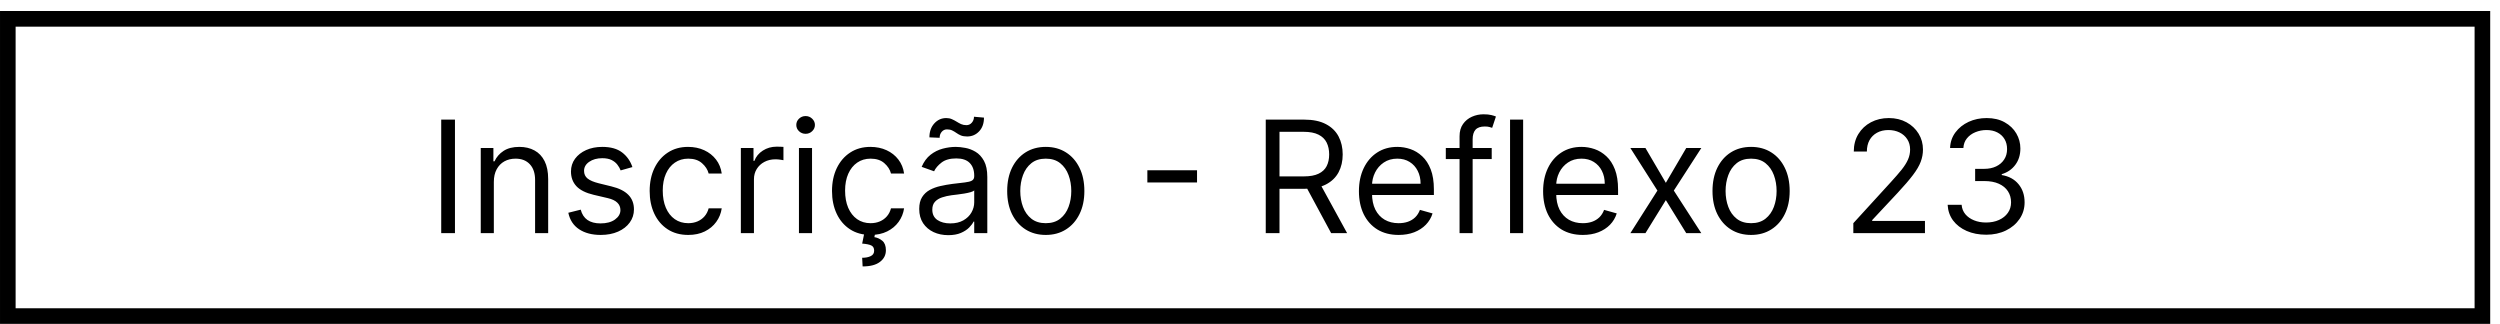 <svg width="193" height="25" viewBox="0 0 193 25" fill="none" xmlns="http://www.w3.org/2000/svg">
<rect x="0.603" y="1.454" width="191.038" height="22.944" stroke="black" stroke-width="1.205"/>
<path d="M35.123 9.234V18H34.062V9.234H35.123ZM38.124 14.045V18H37.114V11.426H38.09V12.453H38.176C38.33 12.119 38.564 11.851 38.878 11.648C39.192 11.443 39.597 11.34 40.093 11.34C40.538 11.34 40.928 11.431 41.262 11.614C41.596 11.794 41.855 12.068 42.041 12.436C42.226 12.801 42.319 13.263 42.319 13.823V18H41.309V13.891C41.309 13.375 41.175 12.972 40.907 12.684C40.638 12.393 40.27 12.248 39.802 12.248C39.48 12.248 39.192 12.317 38.938 12.457C38.687 12.597 38.488 12.801 38.343 13.069C38.197 13.338 38.124 13.663 38.124 14.045ZM48.822 12.898L47.914 13.155C47.857 13.004 47.773 12.857 47.662 12.714C47.553 12.569 47.405 12.449 47.216 12.354C47.028 12.26 46.787 12.213 46.493 12.213C46.091 12.213 45.755 12.306 45.487 12.492C45.222 12.674 45.089 12.907 45.089 13.189C45.089 13.44 45.181 13.639 45.363 13.784C45.546 13.93 45.831 14.051 46.219 14.148L47.195 14.388C47.783 14.53 48.221 14.748 48.509 15.042C48.797 15.334 48.941 15.709 48.941 16.168C48.941 16.545 48.833 16.881 48.616 17.178C48.402 17.475 48.102 17.709 47.717 17.88C47.332 18.051 46.884 18.137 46.373 18.137C45.703 18.137 45.148 17.991 44.708 17.7C44.269 17.409 43.991 16.984 43.874 16.425L44.832 16.185C44.924 16.539 45.096 16.804 45.35 16.981C45.607 17.158 45.942 17.247 46.356 17.247C46.827 17.247 47.201 17.147 47.477 16.947C47.757 16.744 47.897 16.502 47.897 16.22C47.897 15.991 47.817 15.8 47.657 15.646C47.498 15.489 47.252 15.372 46.921 15.295L45.825 15.038C45.223 14.896 44.781 14.674 44.499 14.375C44.219 14.072 44.079 13.694 44.079 13.241C44.079 12.87 44.183 12.541 44.392 12.256C44.603 11.971 44.889 11.747 45.252 11.584C45.617 11.421 46.031 11.34 46.493 11.34C47.144 11.34 47.654 11.483 48.025 11.768C48.399 12.053 48.665 12.43 48.822 12.898ZM53.133 18.137C52.516 18.137 51.986 17.991 51.54 17.7C51.095 17.409 50.753 17.008 50.513 16.498C50.273 15.987 50.154 15.403 50.154 14.747C50.154 14.079 50.276 13.49 50.522 12.979C50.77 12.466 51.115 12.065 51.558 11.777C52.003 11.486 52.522 11.34 53.115 11.34C53.578 11.34 53.994 11.426 54.365 11.597C54.736 11.768 55.04 12.008 55.277 12.316C55.514 12.624 55.661 12.984 55.718 13.395H54.708C54.631 13.095 54.459 12.83 54.194 12.598C53.932 12.364 53.578 12.248 53.133 12.248C52.739 12.248 52.394 12.35 52.097 12.556C51.803 12.758 51.573 13.045 51.408 13.416C51.245 13.784 51.164 14.216 51.164 14.713C51.164 15.221 51.244 15.663 51.404 16.04C51.566 16.416 51.794 16.709 52.088 16.917C52.385 17.125 52.733 17.23 53.133 17.23C53.395 17.23 53.633 17.184 53.847 17.093C54.061 17.001 54.243 16.87 54.391 16.699C54.539 16.528 54.645 16.322 54.708 16.082H55.718C55.661 16.471 55.52 16.82 55.294 17.131C55.072 17.439 54.776 17.685 54.408 17.867C54.043 18.047 53.618 18.137 53.133 18.137ZM57.194 18V11.426H58.17V12.419H58.239C58.359 12.093 58.576 11.829 58.889 11.627C59.203 11.424 59.557 11.323 59.951 11.323C60.025 11.323 60.118 11.324 60.229 11.327C60.34 11.33 60.425 11.334 60.482 11.34V12.367C60.447 12.359 60.369 12.346 60.246 12.329C60.126 12.309 59.999 12.299 59.865 12.299C59.546 12.299 59.26 12.366 59.009 12.5C58.761 12.631 58.564 12.814 58.419 13.048C58.276 13.279 58.205 13.543 58.205 13.84V18H57.194ZM61.679 18V11.426H62.689V18H61.679ZM62.193 10.33C61.996 10.33 61.826 10.263 61.683 10.129C61.544 9.995 61.474 9.834 61.474 9.645C61.474 9.457 61.544 9.296 61.683 9.162C61.826 9.027 61.996 8.96 62.193 8.96C62.389 8.96 62.558 9.027 62.698 9.162C62.84 9.296 62.912 9.457 62.912 9.645C62.912 9.834 62.84 9.995 62.698 10.129C62.558 10.263 62.389 10.33 62.193 10.33ZM67.21 18.137C66.594 18.137 66.063 17.991 65.618 17.7C65.173 17.409 64.83 17.008 64.591 16.498C64.351 15.987 64.231 15.403 64.231 14.747C64.231 14.079 64.354 13.49 64.599 12.979C64.847 12.466 65.193 12.065 65.635 11.777C66.08 11.486 66.599 11.34 67.193 11.34C67.655 11.34 68.072 11.426 68.443 11.597C68.814 11.768 69.118 12.008 69.354 12.316C69.591 12.624 69.738 12.984 69.795 13.395H68.785C68.708 13.095 68.537 12.83 68.272 12.598C68.009 12.364 67.655 12.248 67.21 12.248C66.816 12.248 66.471 12.35 66.174 12.556C65.88 12.758 65.651 13.045 65.485 13.416C65.323 13.784 65.241 14.216 65.241 14.713C65.241 15.221 65.321 15.663 65.481 16.04C65.644 16.416 65.872 16.709 66.166 16.917C66.462 17.125 66.811 17.23 67.21 17.23C67.472 17.23 67.711 17.184 67.925 17.093C68.139 17.001 68.32 16.87 68.468 16.699C68.617 16.528 68.722 16.322 68.785 16.082H69.795C69.738 16.471 69.597 16.82 69.371 17.131C69.149 17.439 68.854 17.685 68.486 17.867C68.12 18.047 67.695 18.137 67.21 18.137ZM66.731 17.966H67.57L67.501 18.308C67.724 18.342 67.928 18.435 68.113 18.586C68.299 18.741 68.391 18.984 68.391 19.318C68.391 19.686 68.239 19.986 67.933 20.217C67.631 20.451 67.184 20.568 66.594 20.568L66.559 19.9C66.825 19.9 67.044 19.858 67.219 19.772C67.395 19.689 67.484 19.549 67.484 19.352C67.484 19.156 67.411 19.021 67.266 18.95C67.12 18.879 66.885 18.83 66.559 18.805L66.731 17.966ZM73.207 18.154C72.79 18.154 72.412 18.076 72.072 17.919C71.733 17.759 71.463 17.529 71.263 17.23C71.064 16.927 70.964 16.562 70.964 16.134C70.964 15.757 71.038 15.452 71.186 15.218C71.335 14.981 71.533 14.796 71.781 14.662C72.029 14.527 72.303 14.428 72.603 14.362C72.905 14.293 73.209 14.239 73.515 14.199C73.914 14.148 74.238 14.109 74.486 14.084C74.737 14.055 74.92 14.008 75.034 13.942C75.151 13.877 75.21 13.763 75.21 13.6V13.566C75.21 13.143 75.094 12.815 74.863 12.581C74.635 12.347 74.288 12.23 73.823 12.23C73.341 12.23 72.963 12.336 72.689 12.547C72.415 12.758 72.222 12.984 72.111 13.223L71.152 12.881C71.323 12.482 71.552 12.171 71.837 11.948C72.125 11.723 72.439 11.566 72.778 11.477C73.121 11.386 73.458 11.34 73.789 11.34C74 11.34 74.242 11.366 74.516 11.417C74.793 11.466 75.06 11.567 75.317 11.721C75.576 11.875 75.792 12.108 75.963 12.419C76.134 12.73 76.22 13.146 76.22 13.668V18H75.21V17.11H75.158C75.09 17.252 74.976 17.405 74.816 17.568C74.656 17.73 74.443 17.869 74.178 17.983C73.913 18.097 73.589 18.154 73.207 18.154ZM73.361 17.247C73.76 17.247 74.097 17.168 74.371 17.011C74.647 16.854 74.856 16.652 74.996 16.404C75.138 16.155 75.21 15.894 75.21 15.62V14.696C75.167 14.747 75.073 14.794 74.927 14.837C74.784 14.877 74.619 14.913 74.431 14.944C74.245 14.973 74.064 14.998 73.887 15.021C73.713 15.041 73.572 15.058 73.463 15.072C73.201 15.107 72.955 15.162 72.727 15.239C72.502 15.313 72.319 15.426 72.179 15.577C72.042 15.726 71.974 15.928 71.974 16.185C71.974 16.536 72.104 16.802 72.363 16.981C72.626 17.158 72.958 17.247 73.361 17.247ZM72.539 10.638L71.751 10.604C71.751 10.167 71.875 9.811 72.124 9.534C72.375 9.254 72.684 9.114 73.052 9.114C73.215 9.114 73.359 9.143 73.485 9.2C73.61 9.254 73.73 9.317 73.844 9.388C73.958 9.46 74.075 9.524 74.195 9.581C74.318 9.635 74.456 9.662 74.61 9.662C74.773 9.662 74.91 9.6 75.021 9.474C75.135 9.346 75.192 9.191 75.192 9.012L75.963 9.08C75.963 9.525 75.837 9.879 75.586 10.142C75.338 10.404 75.03 10.536 74.662 10.536C74.465 10.536 74.302 10.508 74.174 10.454C74.045 10.397 73.931 10.333 73.831 10.261C73.731 10.19 73.626 10.127 73.515 10.073C73.403 10.016 73.266 9.988 73.104 9.988C72.941 9.988 72.806 10.052 72.697 10.18C72.592 10.306 72.539 10.458 72.539 10.638ZM80.734 18.137C80.141 18.137 79.62 17.996 79.172 17.713C78.727 17.431 78.379 17.035 78.127 16.528C77.879 16.02 77.755 15.426 77.755 14.747C77.755 14.062 77.879 13.464 78.127 12.954C78.379 12.443 78.727 12.046 79.172 11.764C79.62 11.481 80.141 11.34 80.734 11.34C81.328 11.34 81.847 11.481 82.292 11.764C82.74 12.046 83.088 12.443 83.337 12.954C83.588 13.464 83.713 14.062 83.713 14.747C83.713 15.426 83.588 16.02 83.337 16.528C83.088 17.035 82.74 17.431 82.292 17.713C81.847 17.996 81.328 18.137 80.734 18.137ZM80.734 17.23C81.185 17.23 81.556 17.114 81.847 16.883C82.138 16.652 82.353 16.348 82.493 15.971C82.633 15.595 82.703 15.187 82.703 14.747C82.703 14.308 82.633 13.898 82.493 13.519C82.353 13.139 82.138 12.832 81.847 12.598C81.556 12.364 81.185 12.248 80.734 12.248C80.283 12.248 79.912 12.364 79.621 12.598C79.33 12.832 79.115 13.139 78.975 13.519C78.835 13.898 78.765 14.308 78.765 14.747C78.765 15.187 78.835 15.595 78.975 15.971C79.115 16.348 79.33 16.652 79.621 16.883C79.912 17.114 80.283 17.23 80.734 17.23ZM92.411 13.146V14.088H88.576V13.146H92.411ZM97.716 18V9.234H100.677C101.362 9.234 101.924 9.351 102.364 9.585C102.803 9.816 103.128 10.134 103.34 10.54C103.551 10.945 103.656 11.406 103.656 11.922C103.656 12.439 103.551 12.897 103.34 13.296C103.128 13.696 102.805 14.009 102.368 14.238C101.931 14.463 101.374 14.576 100.695 14.576H98.298V13.617H100.66C101.128 13.617 101.505 13.549 101.79 13.412C102.078 13.275 102.287 13.081 102.415 12.83C102.546 12.576 102.612 12.273 102.612 11.922C102.612 11.571 102.546 11.264 102.415 11.002C102.284 10.739 102.074 10.537 101.786 10.394C101.498 10.249 101.117 10.176 100.643 10.176H98.777V18H97.716ZM101.842 14.062L103.999 18H102.766L100.643 14.062H101.842ZM107.974 18.137C107.34 18.137 106.794 17.997 106.335 17.718C105.878 17.435 105.526 17.041 105.277 16.536C105.032 16.028 104.909 15.438 104.909 14.764C104.909 14.091 105.032 13.497 105.277 12.984C105.526 12.467 105.871 12.065 106.313 11.777C106.758 11.486 107.278 11.34 107.871 11.34C108.214 11.34 108.552 11.397 108.886 11.511C109.219 11.626 109.523 11.811 109.797 12.068C110.071 12.322 110.289 12.658 110.452 13.078C110.615 13.497 110.696 14.014 110.696 14.627V15.055H105.628V14.182H109.669C109.669 13.811 109.595 13.48 109.446 13.189C109.301 12.898 109.092 12.668 108.821 12.5C108.553 12.332 108.236 12.248 107.871 12.248C107.469 12.248 107.121 12.347 106.827 12.547C106.536 12.744 106.312 13.001 106.155 13.318C105.998 13.634 105.919 13.974 105.919 14.336V14.918C105.919 15.415 106.005 15.836 106.176 16.181C106.35 16.523 106.591 16.784 106.9 16.964C107.208 17.141 107.566 17.23 107.974 17.23C108.239 17.23 108.479 17.192 108.693 17.118C108.91 17.041 109.097 16.927 109.254 16.776C109.411 16.622 109.532 16.431 109.618 16.202L110.593 16.476C110.491 16.807 110.318 17.098 110.075 17.349C109.833 17.598 109.533 17.792 109.177 17.931C108.82 18.069 108.419 18.137 107.974 18.137ZM115.16 11.426V12.282H111.616V11.426H115.16ZM112.678 18V10.518C112.678 10.142 112.766 9.828 112.943 9.577C113.12 9.326 113.35 9.137 113.632 9.012C113.915 8.886 114.213 8.823 114.527 8.823C114.775 8.823 114.978 8.843 115.135 8.883C115.292 8.923 115.409 8.96 115.486 8.995L115.195 9.868C115.143 9.851 115.072 9.829 114.981 9.804C114.892 9.778 114.775 9.765 114.63 9.765C114.296 9.765 114.055 9.849 113.906 10.018C113.761 10.186 113.688 10.433 113.688 10.758V18H112.678ZM117.586 9.234V18H116.576V9.234H117.586ZM122.193 18.137C121.559 18.137 121.013 17.997 120.553 17.718C120.097 17.435 119.744 17.041 119.496 16.536C119.251 16.028 119.128 15.438 119.128 14.764C119.128 14.091 119.251 13.497 119.496 12.984C119.744 12.467 120.09 12.065 120.532 11.777C120.977 11.486 121.496 11.34 122.09 11.34C122.432 11.34 122.77 11.397 123.104 11.511C123.438 11.626 123.742 11.811 124.016 12.068C124.29 12.322 124.508 12.658 124.671 13.078C124.833 13.497 124.915 14.014 124.915 14.627V15.055H119.847V14.182H123.887C123.887 13.811 123.813 13.48 123.665 13.189C123.519 12.898 123.311 12.668 123.04 12.5C122.772 12.332 122.455 12.248 122.09 12.248C121.687 12.248 121.339 12.347 121.045 12.547C120.754 12.744 120.53 13.001 120.373 13.318C120.217 13.634 120.138 13.974 120.138 14.336V14.918C120.138 15.415 120.224 15.836 120.395 16.181C120.569 16.523 120.81 16.784 121.118 16.964C121.426 17.141 121.784 17.23 122.193 17.23C122.458 17.23 122.698 17.192 122.912 17.118C123.128 17.041 123.315 16.927 123.472 16.776C123.629 16.622 123.751 16.431 123.836 16.202L124.812 16.476C124.709 16.807 124.537 17.098 124.294 17.349C124.052 17.598 123.752 17.792 123.395 17.931C123.039 18.069 122.638 18.137 122.193 18.137ZM127.028 11.426L128.603 14.114L130.178 11.426H131.342L129.219 14.713L131.342 18H130.178L128.603 15.449L127.028 18H125.864L127.953 14.713L125.864 11.426H127.028ZM135.184 18.137C134.59 18.137 134.07 17.996 133.622 17.713C133.176 17.431 132.828 17.035 132.577 16.528C132.329 16.02 132.205 15.426 132.205 14.747C132.205 14.062 132.329 13.464 132.577 12.954C132.828 12.443 133.176 12.046 133.622 11.764C134.07 11.481 134.59 11.34 135.184 11.34C135.777 11.34 136.297 11.481 136.742 11.764C137.19 12.046 137.538 12.443 137.786 12.954C138.037 13.464 138.163 14.062 138.163 14.747C138.163 15.426 138.037 16.02 137.786 16.528C137.538 17.035 137.19 17.431 136.742 17.713C136.297 17.996 135.777 18.137 135.184 18.137ZM135.184 17.23C135.635 17.23 136.006 17.114 136.297 16.883C136.588 16.652 136.803 16.348 136.943 15.971C137.083 15.595 137.153 15.187 137.153 14.747C137.153 14.308 137.083 13.898 136.943 13.519C136.803 13.139 136.588 12.832 136.297 12.598C136.006 12.364 135.635 12.248 135.184 12.248C134.733 12.248 134.362 12.364 134.071 12.598C133.78 12.832 133.564 13.139 133.425 13.519C133.285 13.898 133.215 14.308 133.215 14.747C133.215 15.187 133.285 15.595 133.425 15.971C133.564 16.348 133.78 16.652 134.071 16.883C134.362 17.114 134.733 17.23 135.184 17.23ZM143.077 18V17.23L145.971 14.062C146.31 13.691 146.59 13.369 146.81 13.095C147.029 12.818 147.192 12.559 147.298 12.316C147.406 12.071 147.46 11.814 147.46 11.546C147.46 11.237 147.386 10.971 147.238 10.745C147.092 10.52 146.892 10.346 146.638 10.223C146.385 10.1 146.099 10.039 145.782 10.039C145.446 10.039 145.152 10.109 144.901 10.249C144.653 10.386 144.46 10.578 144.323 10.826C144.189 11.075 144.122 11.366 144.122 11.7H143.112C143.112 11.186 143.23 10.735 143.467 10.347C143.704 9.959 144.026 9.657 144.434 9.44C144.845 9.223 145.306 9.114 145.817 9.114C146.33 9.114 146.785 9.223 147.182 9.44C147.579 9.657 147.89 9.949 148.115 10.317C148.341 10.685 148.453 11.095 148.453 11.546C148.453 11.868 148.395 12.183 148.278 12.492C148.164 12.797 147.964 13.138 147.679 13.514C147.396 13.888 147.004 14.345 146.502 14.884L144.533 16.99V17.058H148.607V18H143.077ZM153.337 18.12C152.772 18.12 152.268 18.023 151.826 17.829C151.387 17.635 151.037 17.365 150.777 17.02C150.521 16.672 150.381 16.268 150.358 15.809H151.437C151.459 16.091 151.556 16.335 151.728 16.541C151.899 16.743 152.123 16.9 152.4 17.011C152.676 17.123 152.983 17.178 153.32 17.178C153.696 17.178 154.03 17.113 154.321 16.981C154.612 16.85 154.841 16.668 155.006 16.433C155.172 16.2 155.254 15.928 155.254 15.62C155.254 15.298 155.174 15.014 155.015 14.768C154.855 14.52 154.621 14.326 154.313 14.186C154.005 14.047 153.628 13.977 153.183 13.977H152.481V13.035H153.183C153.531 13.035 153.836 12.972 154.099 12.847C154.364 12.721 154.571 12.544 154.719 12.316C154.871 12.088 154.946 11.819 154.946 11.511C154.946 11.215 154.881 10.956 154.749 10.737C154.618 10.517 154.433 10.346 154.193 10.223C153.956 10.1 153.676 10.039 153.354 10.039C153.052 10.039 152.766 10.095 152.498 10.206C152.233 10.314 152.016 10.473 151.847 10.681C151.679 10.886 151.588 11.135 151.573 11.426H150.546C150.563 10.966 150.702 10.564 150.961 10.219C151.221 9.871 151.561 9.6 151.98 9.405C152.402 9.211 152.866 9.114 153.371 9.114C153.913 9.114 154.378 9.224 154.766 9.444C155.155 9.661 155.453 9.948 155.661 10.304C155.869 10.661 155.973 11.046 155.973 11.46C155.973 11.954 155.844 12.374 155.584 12.723C155.327 13.071 154.978 13.312 154.535 13.446V13.514C155.089 13.606 155.521 13.841 155.832 14.221C156.143 14.597 156.299 15.064 156.299 15.62C156.299 16.097 156.169 16.525 155.909 16.904C155.652 17.281 155.301 17.578 154.856 17.795C154.411 18.011 153.905 18.12 153.337 18.12Z" fill="black"/>
</svg>
